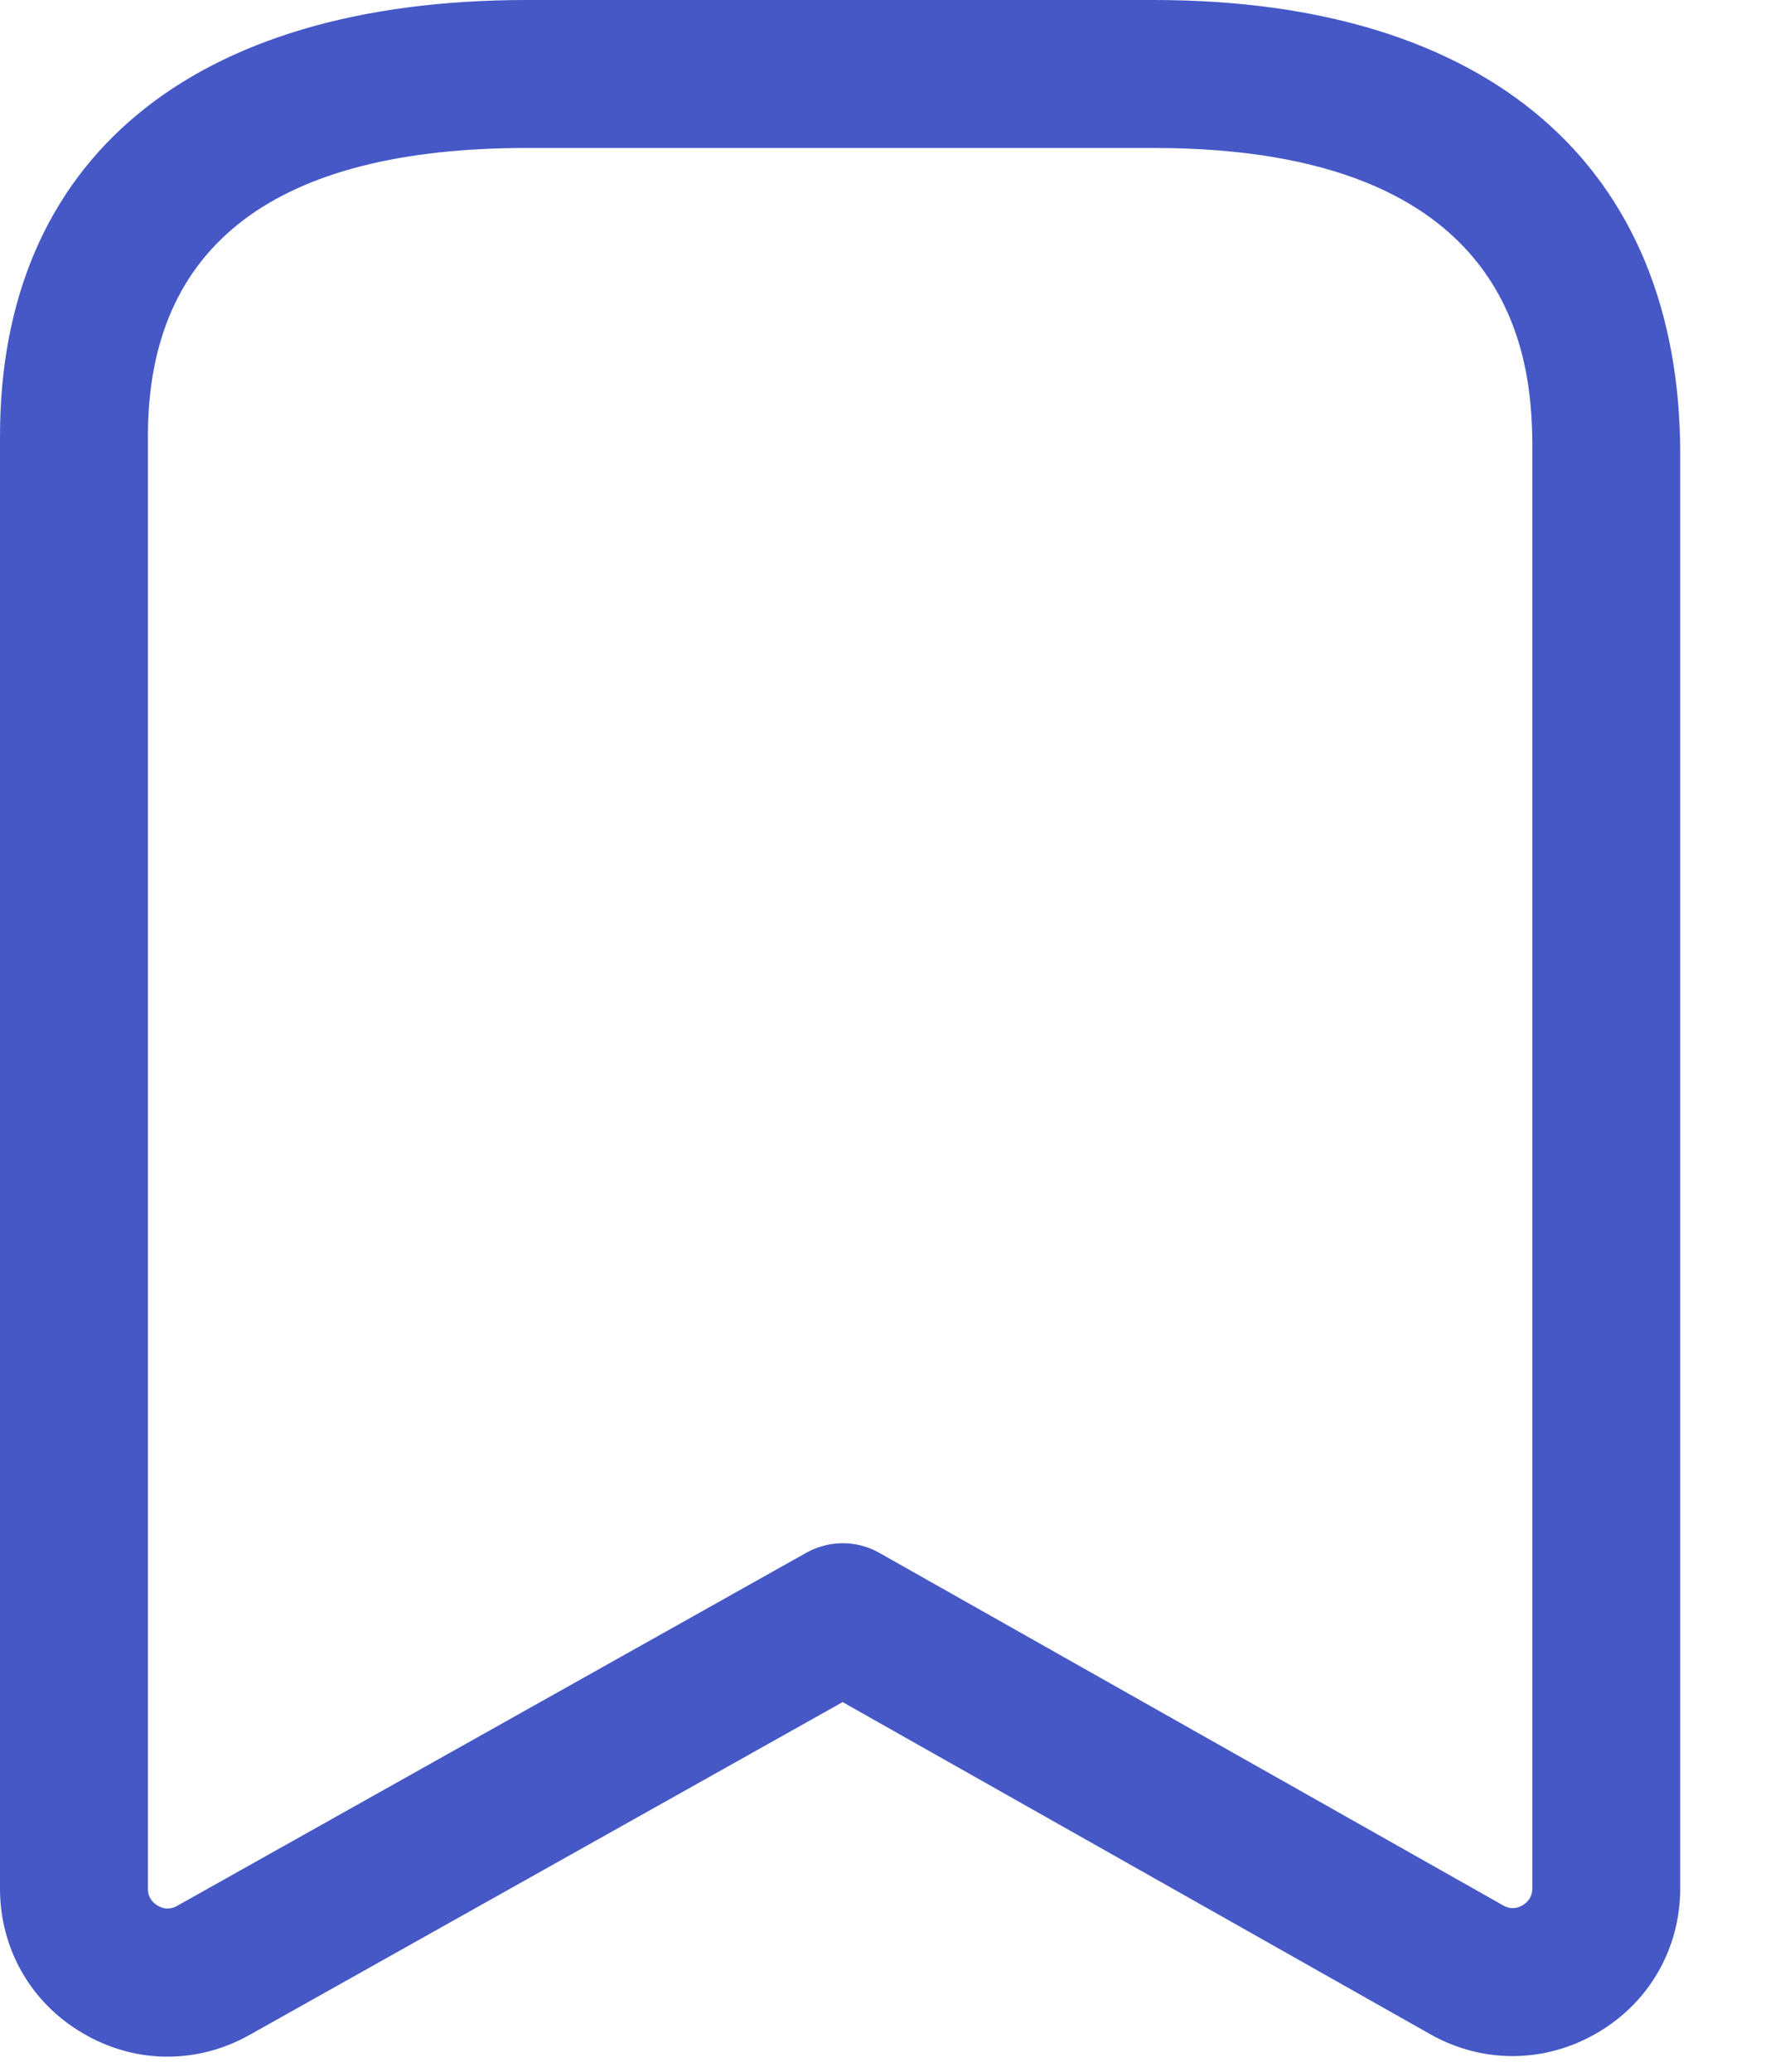 <svg width="18" height="21" viewBox="0 0 18 21" fill="none" xmlns="http://www.w3.org/2000/svg">
<path fill-rule="evenodd" clip-rule="evenodd" d="M17.039 4.604C17.039 1.679 15.093 6.10352e-05 11.701 6.10352e-05H5.342C1.947 6.10352e-05 0 1.611 0 4.421V19.145C0 19.754 0.314 20.303 0.841 20.61C1.109 20.768 1.404 20.847 1.699 20.847C1.985 20.847 2.27 20.773 2.53 20.627L8.545 17.253L14.505 20.62C15.037 20.92 15.671 20.914 16.197 20.606C16.725 20.299 17.039 19.75 17.039 19.14V4.604ZM5.342 1.5H11.701C15.364 1.5 15.531 3.629 15.539 4.49L15.539 19.14C15.539 19.234 15.486 19.285 15.441 19.312C15.396 19.339 15.325 19.361 15.242 19.313L8.915 15.739C8.686 15.61 8.407 15.611 8.179 15.738L1.797 19.318C1.715 19.364 1.644 19.344 1.599 19.316C1.554 19.29 1.5 19.239 1.5 19.145V4.421C1.5 2.482 2.793 1.5 5.342 1.5Z" fill="#4558C6"/>
</svg>
